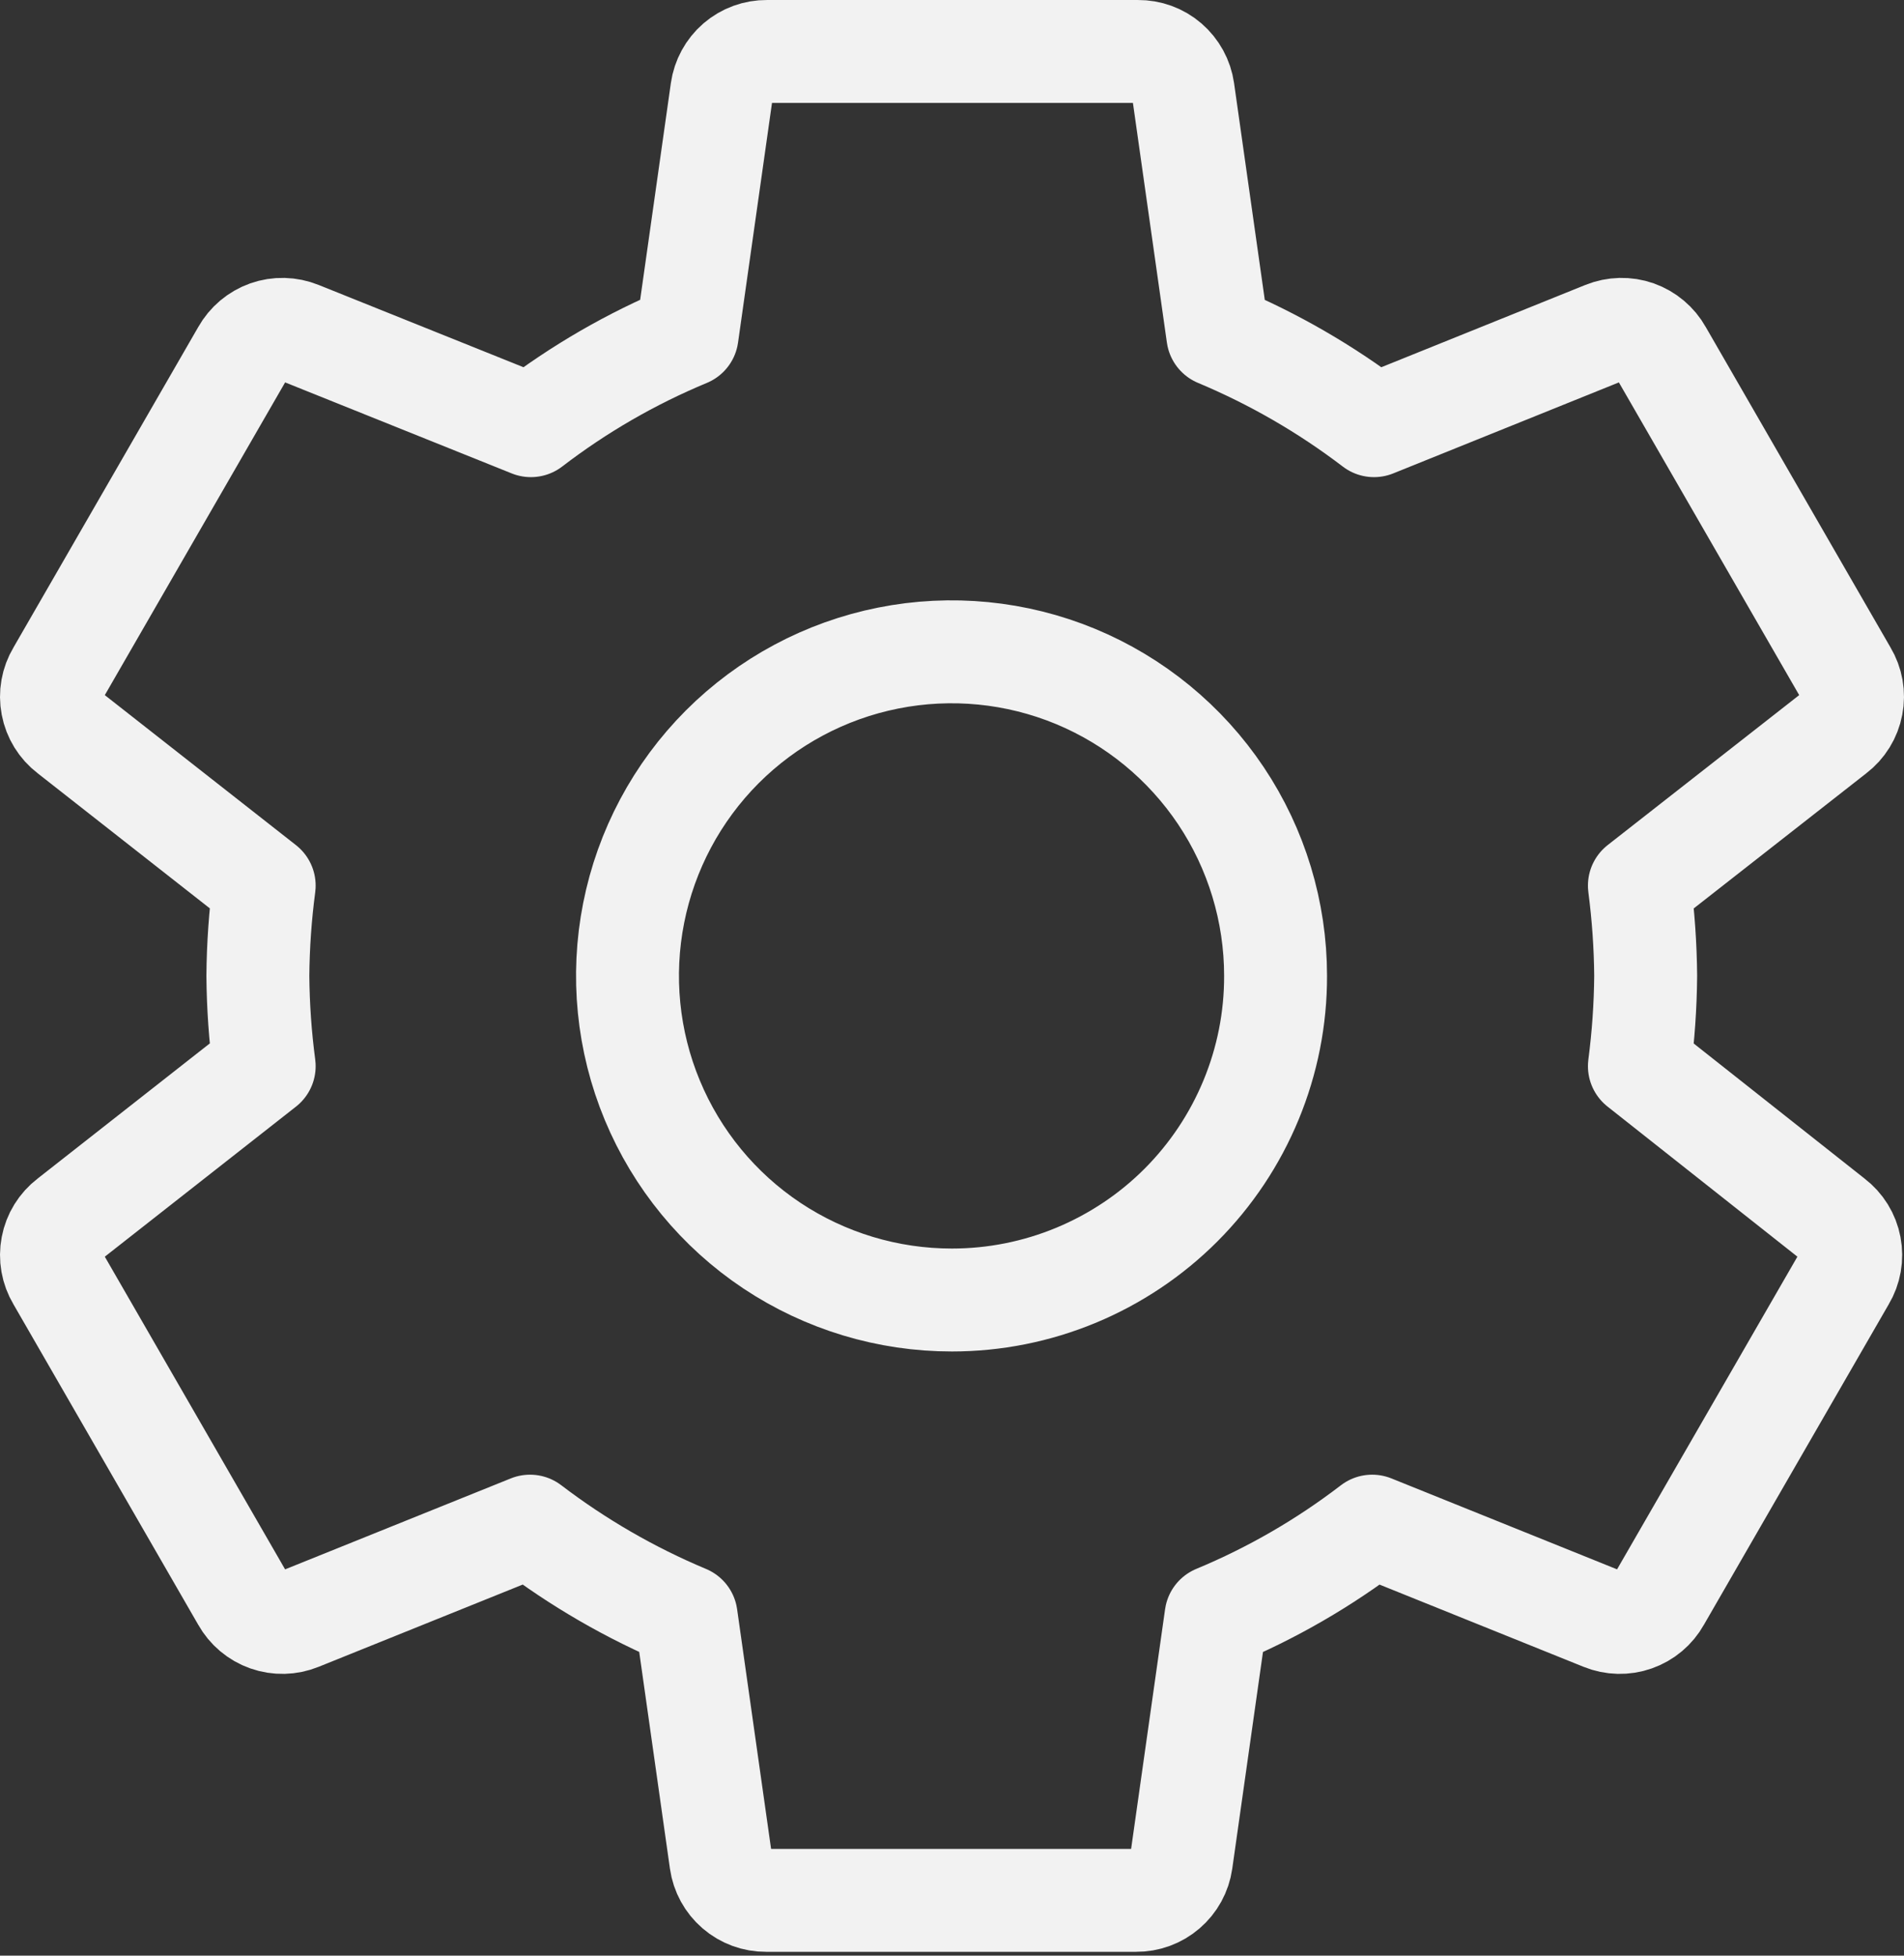 <svg width="37" height="38" viewBox="0 0 37 38" fill="none" xmlns="http://www.w3.org/2000/svg">
<rect x="0" y="0" width="37" height="38" fill="#333333" stroke="none"/>
<path d="M31.858 20.716C31.934 20.135 31.975 19.549 31.98 18.962C31.975 18.376 31.934 17.79 31.858 17.208L35.655 14.235C35.827 14.104 35.944 13.914 35.984 13.702C36.025 13.49 35.986 13.271 35.875 13.086L32.279 6.85C32.175 6.663 32.005 6.521 31.804 6.449C31.602 6.378 31.381 6.384 31.182 6.464L26.701 8.271C25.768 7.559 24.748 6.97 23.666 6.517L22.991 1.754C22.961 1.544 22.855 1.351 22.694 1.212C22.533 1.073 22.326 0.998 22.113 1H14.904C14.691 0.998 14.485 1.073 14.323 1.212C14.162 1.351 14.057 1.544 14.027 1.754L13.352 6.517C12.268 6.967 11.248 7.557 10.317 8.271L5.818 6.464C5.619 6.384 5.398 6.378 5.196 6.449C4.994 6.521 4.826 6.663 4.721 6.85L1.125 13.086C1.014 13.271 0.975 13.49 1.016 13.702C1.056 13.914 1.173 14.104 1.345 14.235L5.134 17.208C5.057 17.79 5.016 18.376 5.011 18.962C5.016 19.549 5.057 20.135 5.134 20.716L1.345 23.69C1.173 23.821 1.056 24.01 1.016 24.222C0.975 24.434 1.014 24.654 1.125 24.839L4.721 31.075C4.826 31.262 4.994 31.404 5.196 31.475C5.398 31.546 5.619 31.541 5.818 31.46L10.3 29.654C11.232 30.365 12.252 30.955 13.334 31.408L14.009 36.17C14.039 36.381 14.145 36.574 14.306 36.712C14.467 36.851 14.674 36.927 14.886 36.925H22.078C22.291 36.927 22.498 36.851 22.659 36.712C22.82 36.574 22.926 36.381 22.956 36.17L23.631 31.408C24.714 30.958 25.735 30.368 26.665 29.654L31.147 31.46C31.346 31.541 31.567 31.546 31.768 31.475C31.97 31.404 32.139 31.262 32.243 31.075L35.84 24.839C35.951 24.654 35.99 24.434 35.949 24.222C35.909 24.01 35.792 23.821 35.62 23.69L31.858 20.716ZM18.5 25.26C17.254 25.261 16.036 24.893 14.999 24.203C13.962 23.512 13.154 22.529 12.676 21.378C12.198 20.228 12.072 18.961 12.314 17.739C12.556 16.517 13.155 15.394 14.035 14.512C14.916 13.631 16.038 13.03 17.259 12.787C18.481 12.543 19.748 12.667 20.899 13.143C22.05 13.62 23.034 14.427 23.727 15.463C24.419 16.498 24.788 17.716 24.788 18.962C24.79 19.789 24.628 20.608 24.312 21.372C23.997 22.135 23.534 22.83 22.95 23.415C22.366 24 21.672 24.463 20.909 24.78C20.145 25.097 19.327 25.26 18.5 25.26V25.26Z" stroke="#F2F2F2" stroke-width="2" stroke-linecap="round" stroke-linejoin="round"/>
</svg>
